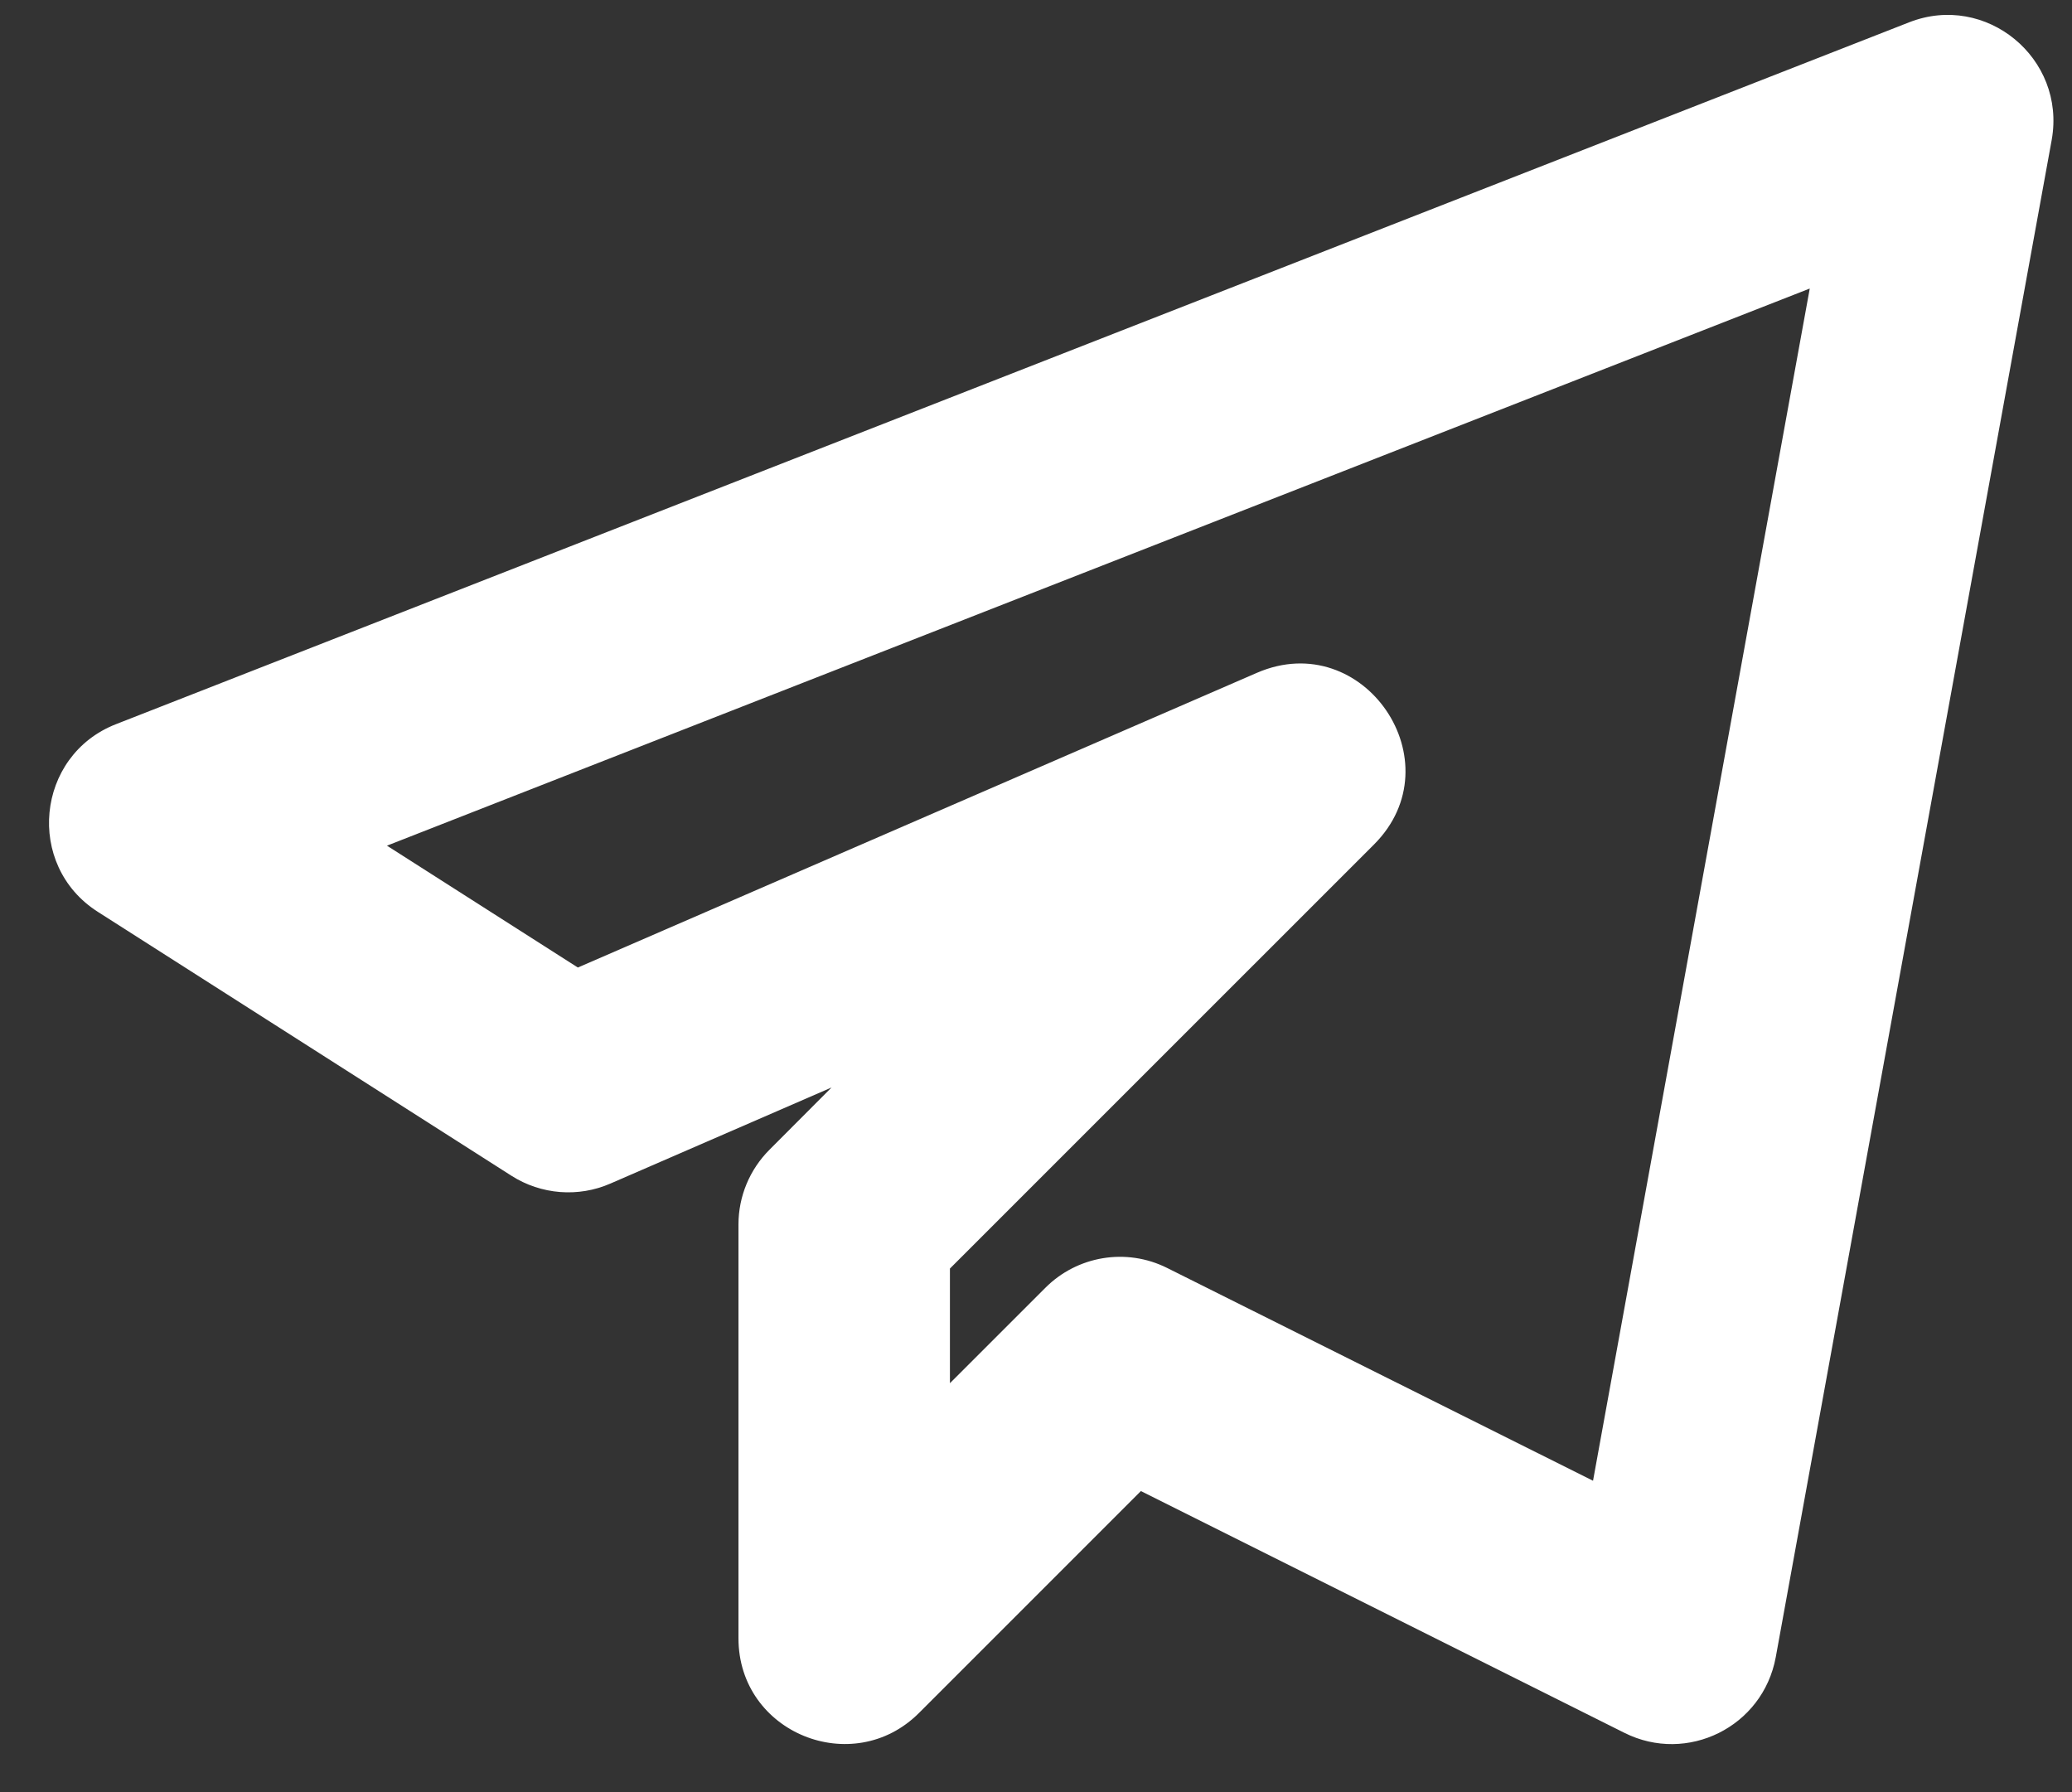 <svg width="37" height="32" viewBox="0 0 37 32" fill="none" xmlns="http://www.w3.org/2000/svg">
<rect x="0" y="0" width="37" height="32" fill="#333333" stroke="none"/>
<path d="M10.901 21.133L14.849 19.418L13.741 20.529C13.386 20.884 13.187 21.364 13.187 21.863V29.253C13.187 30.945 15.231 31.765 16.41 30.587L20.373 26.624L29.009 30.942C30.127 31.501 31.479 30.839 31.71 29.59L36.638 2.496C36.897 1.038 35.462 -0.14 34.09 0.399L2.073 12.93C0.638 13.489 0.447 15.453 1.746 16.281L9.133 20.994C9.662 21.332 10.329 21.384 10.901 21.133ZM32.317 5.152L28.447 26.44L20.843 22.641C20.108 22.273 19.232 22.427 18.666 22.996L16.963 24.698V22.651L24.535 15.08C26.003 13.612 24.351 11.19 22.447 12.013L10.319 17.276L6.91 15.1L32.317 5.152Z" fill="white"/>
</svg>
